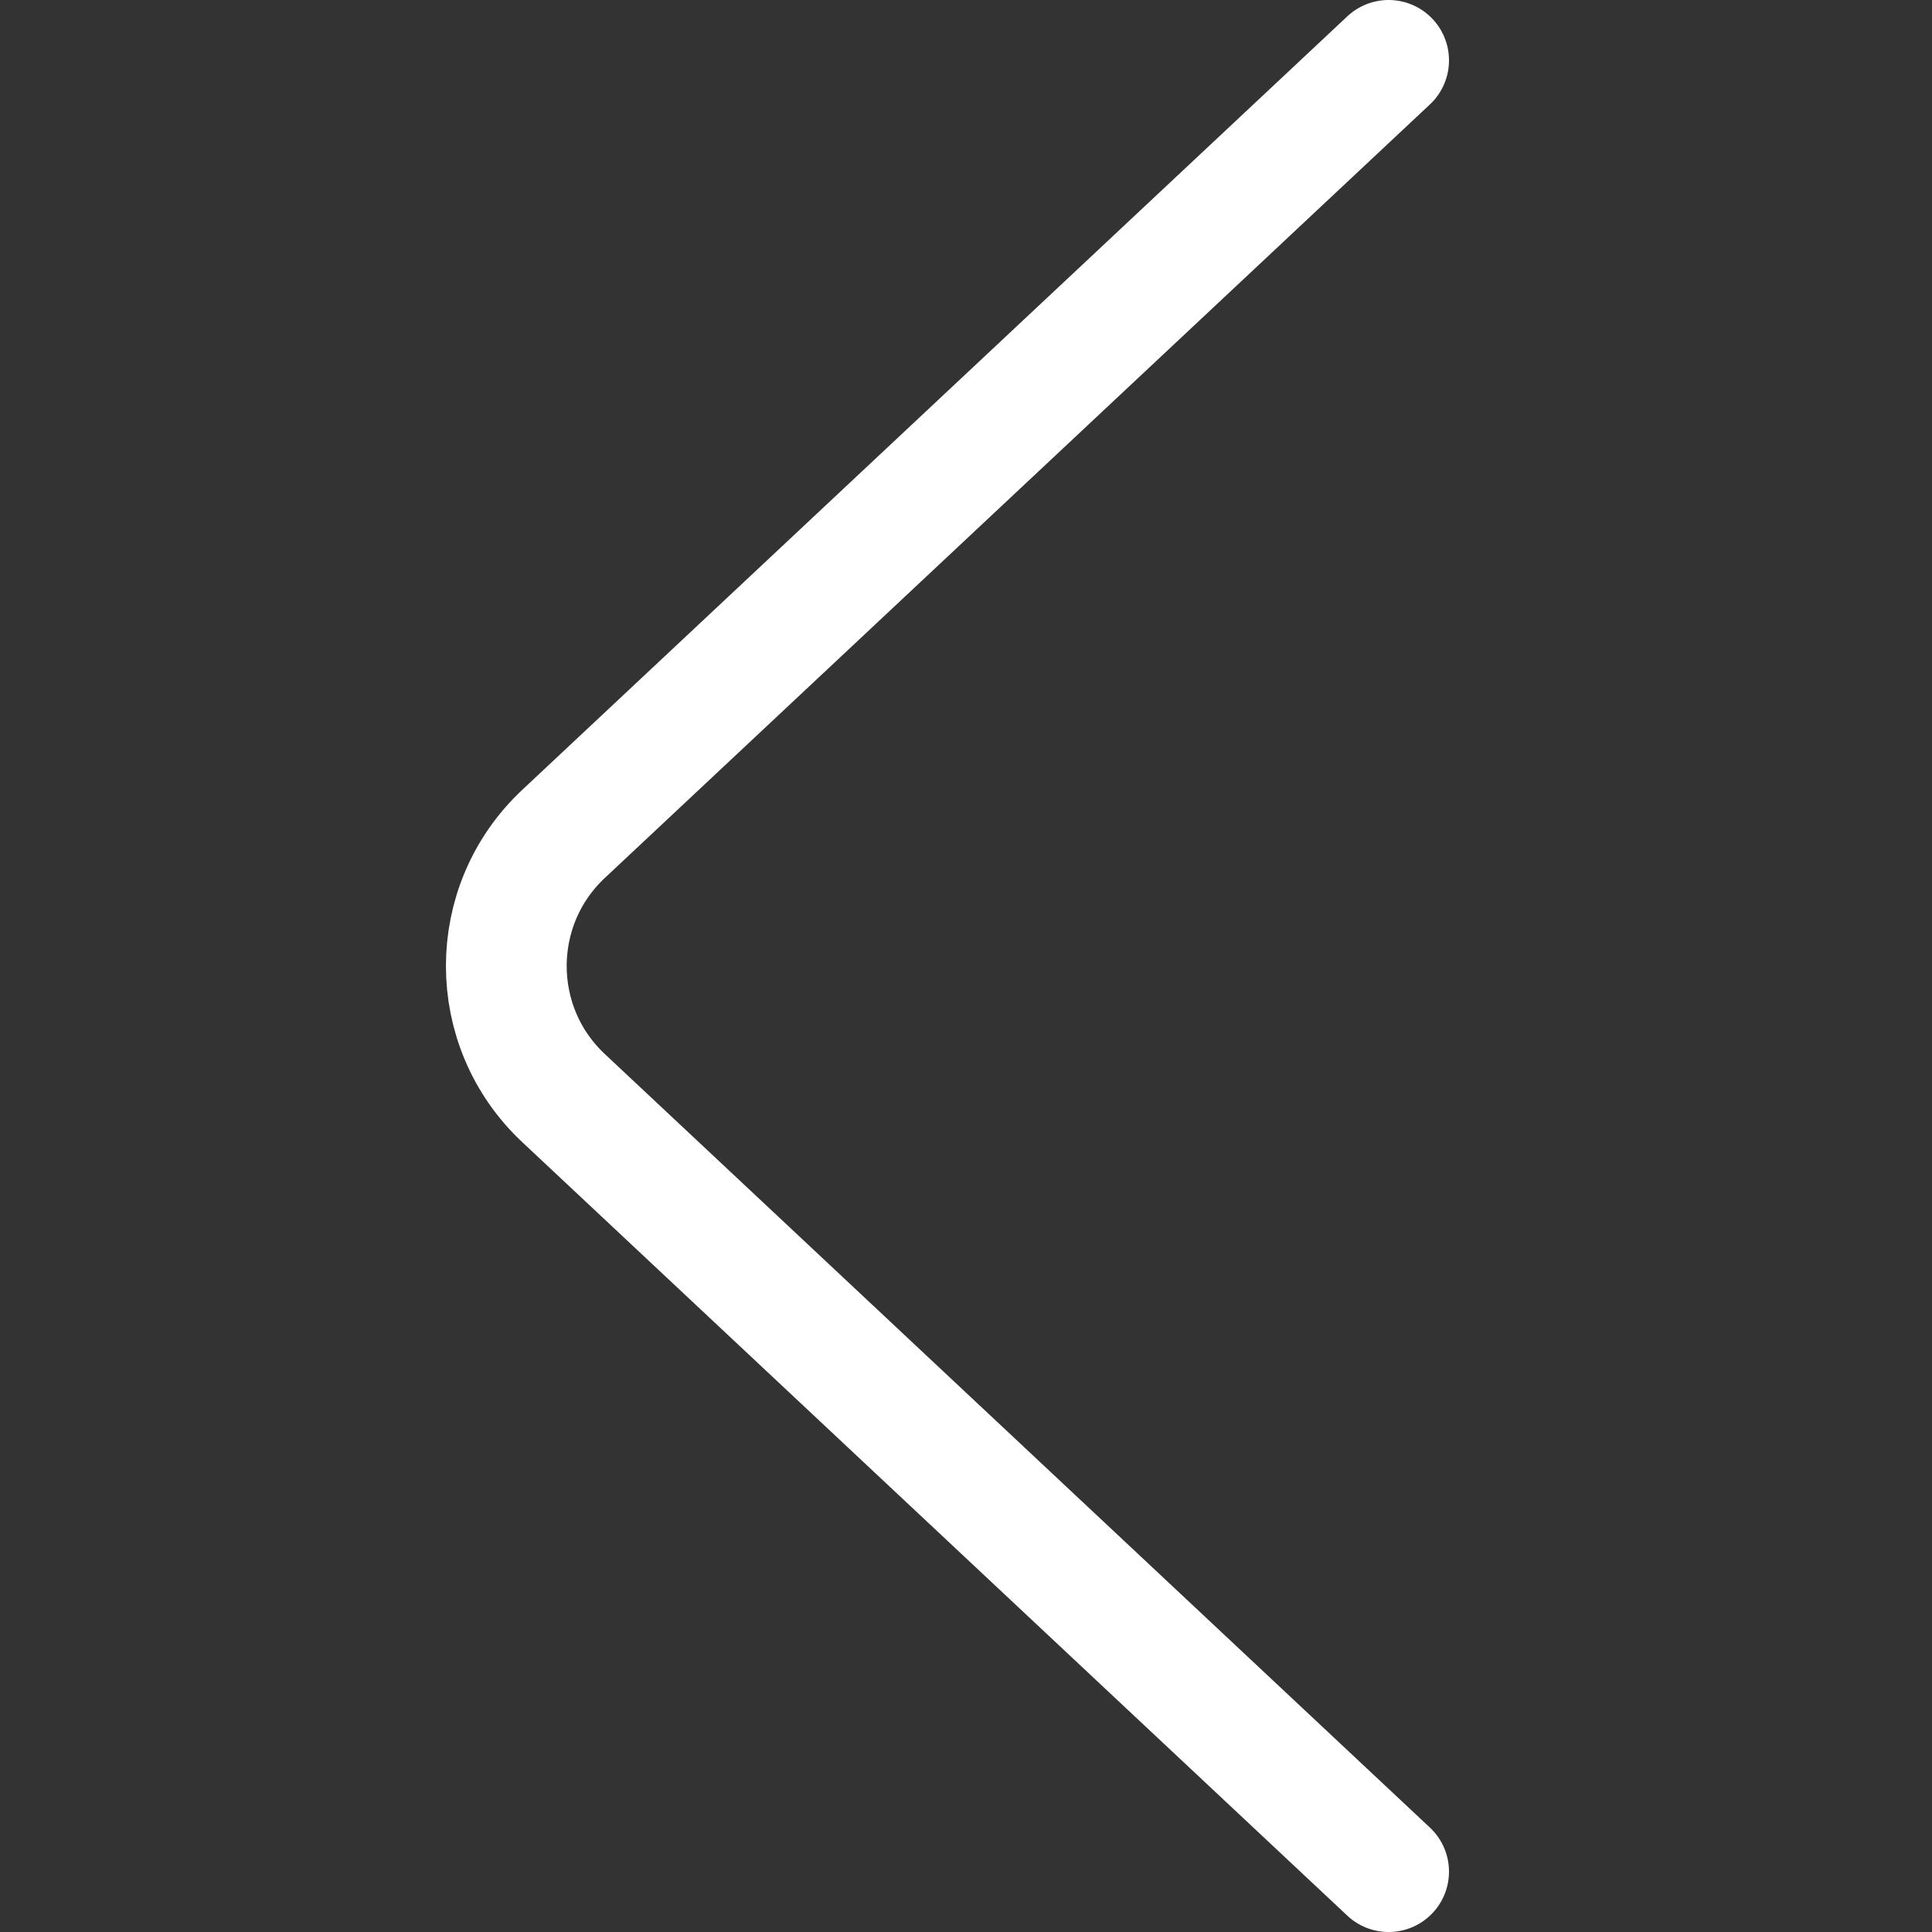 <svg width="16" height="16" viewBox="0 0 16 16" fill="none" xmlns="http://www.w3.org/2000/svg">
<rect x="0" y="0" width="16" height="16" fill="#333333" stroke="none"/>
<path d="M11.5 0.5L4.667 6.906C4.035 7.498 4.035 8.502 4.667 9.094L11.5 15.5" stroke="white" stroke-linecap="round" stroke-linejoin="round"/>
</svg>
